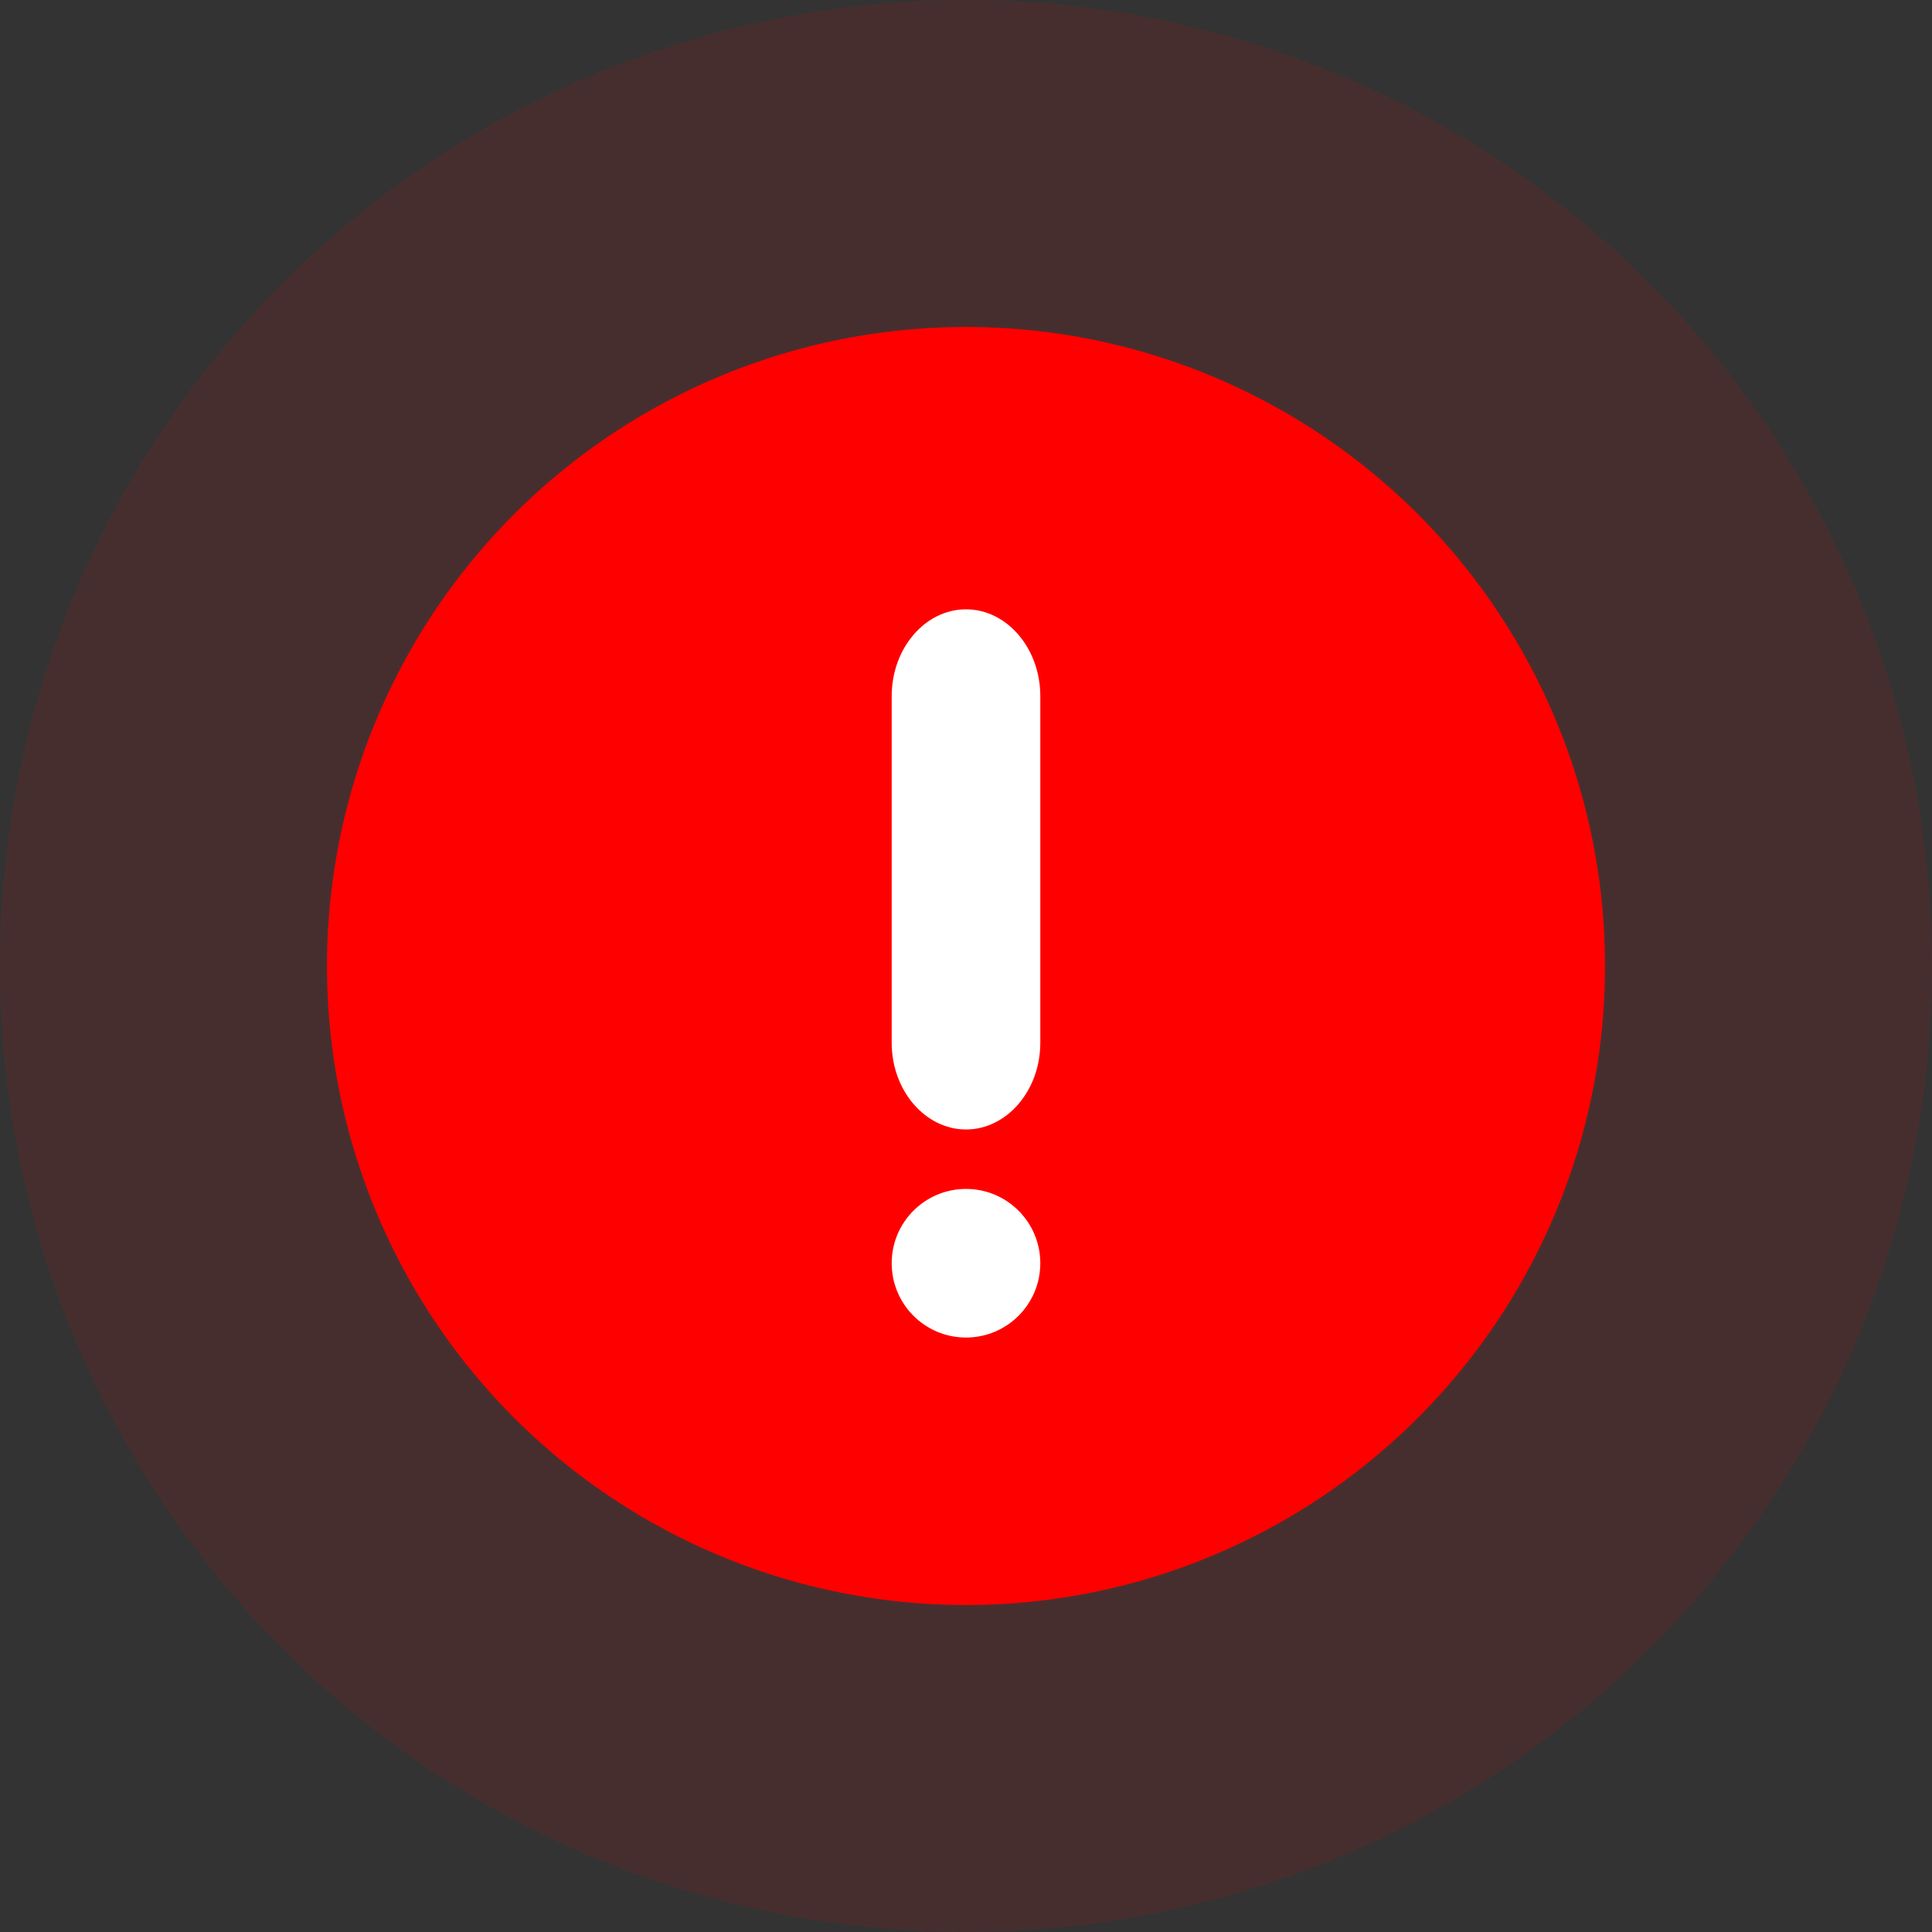 <svg width="130" height="130" viewBox="0 0 130 130" fill="none" xmlns="http://www.w3.org/2000/svg">
<rect x="0" y="0" width="130" height="130" fill="#333333" stroke="none"/>
<circle opacity="0.1" cx="65" cy="65" r="65" fill="#FF0000"/>
<circle cx="65" cy="65" r="43" fill="#FF0000"/>
<path d="M65 76C62.25 76 60 73.375 60 70.167V46.833C60 43.625 62.25 41 65 41C67.75 41 70 43.625 70 46.833V70.167C70 73.375 67.75 76 65 76Z" fill="white"/>
<circle cx="65" cy="85" r="5" fill="white"/>
</svg>
